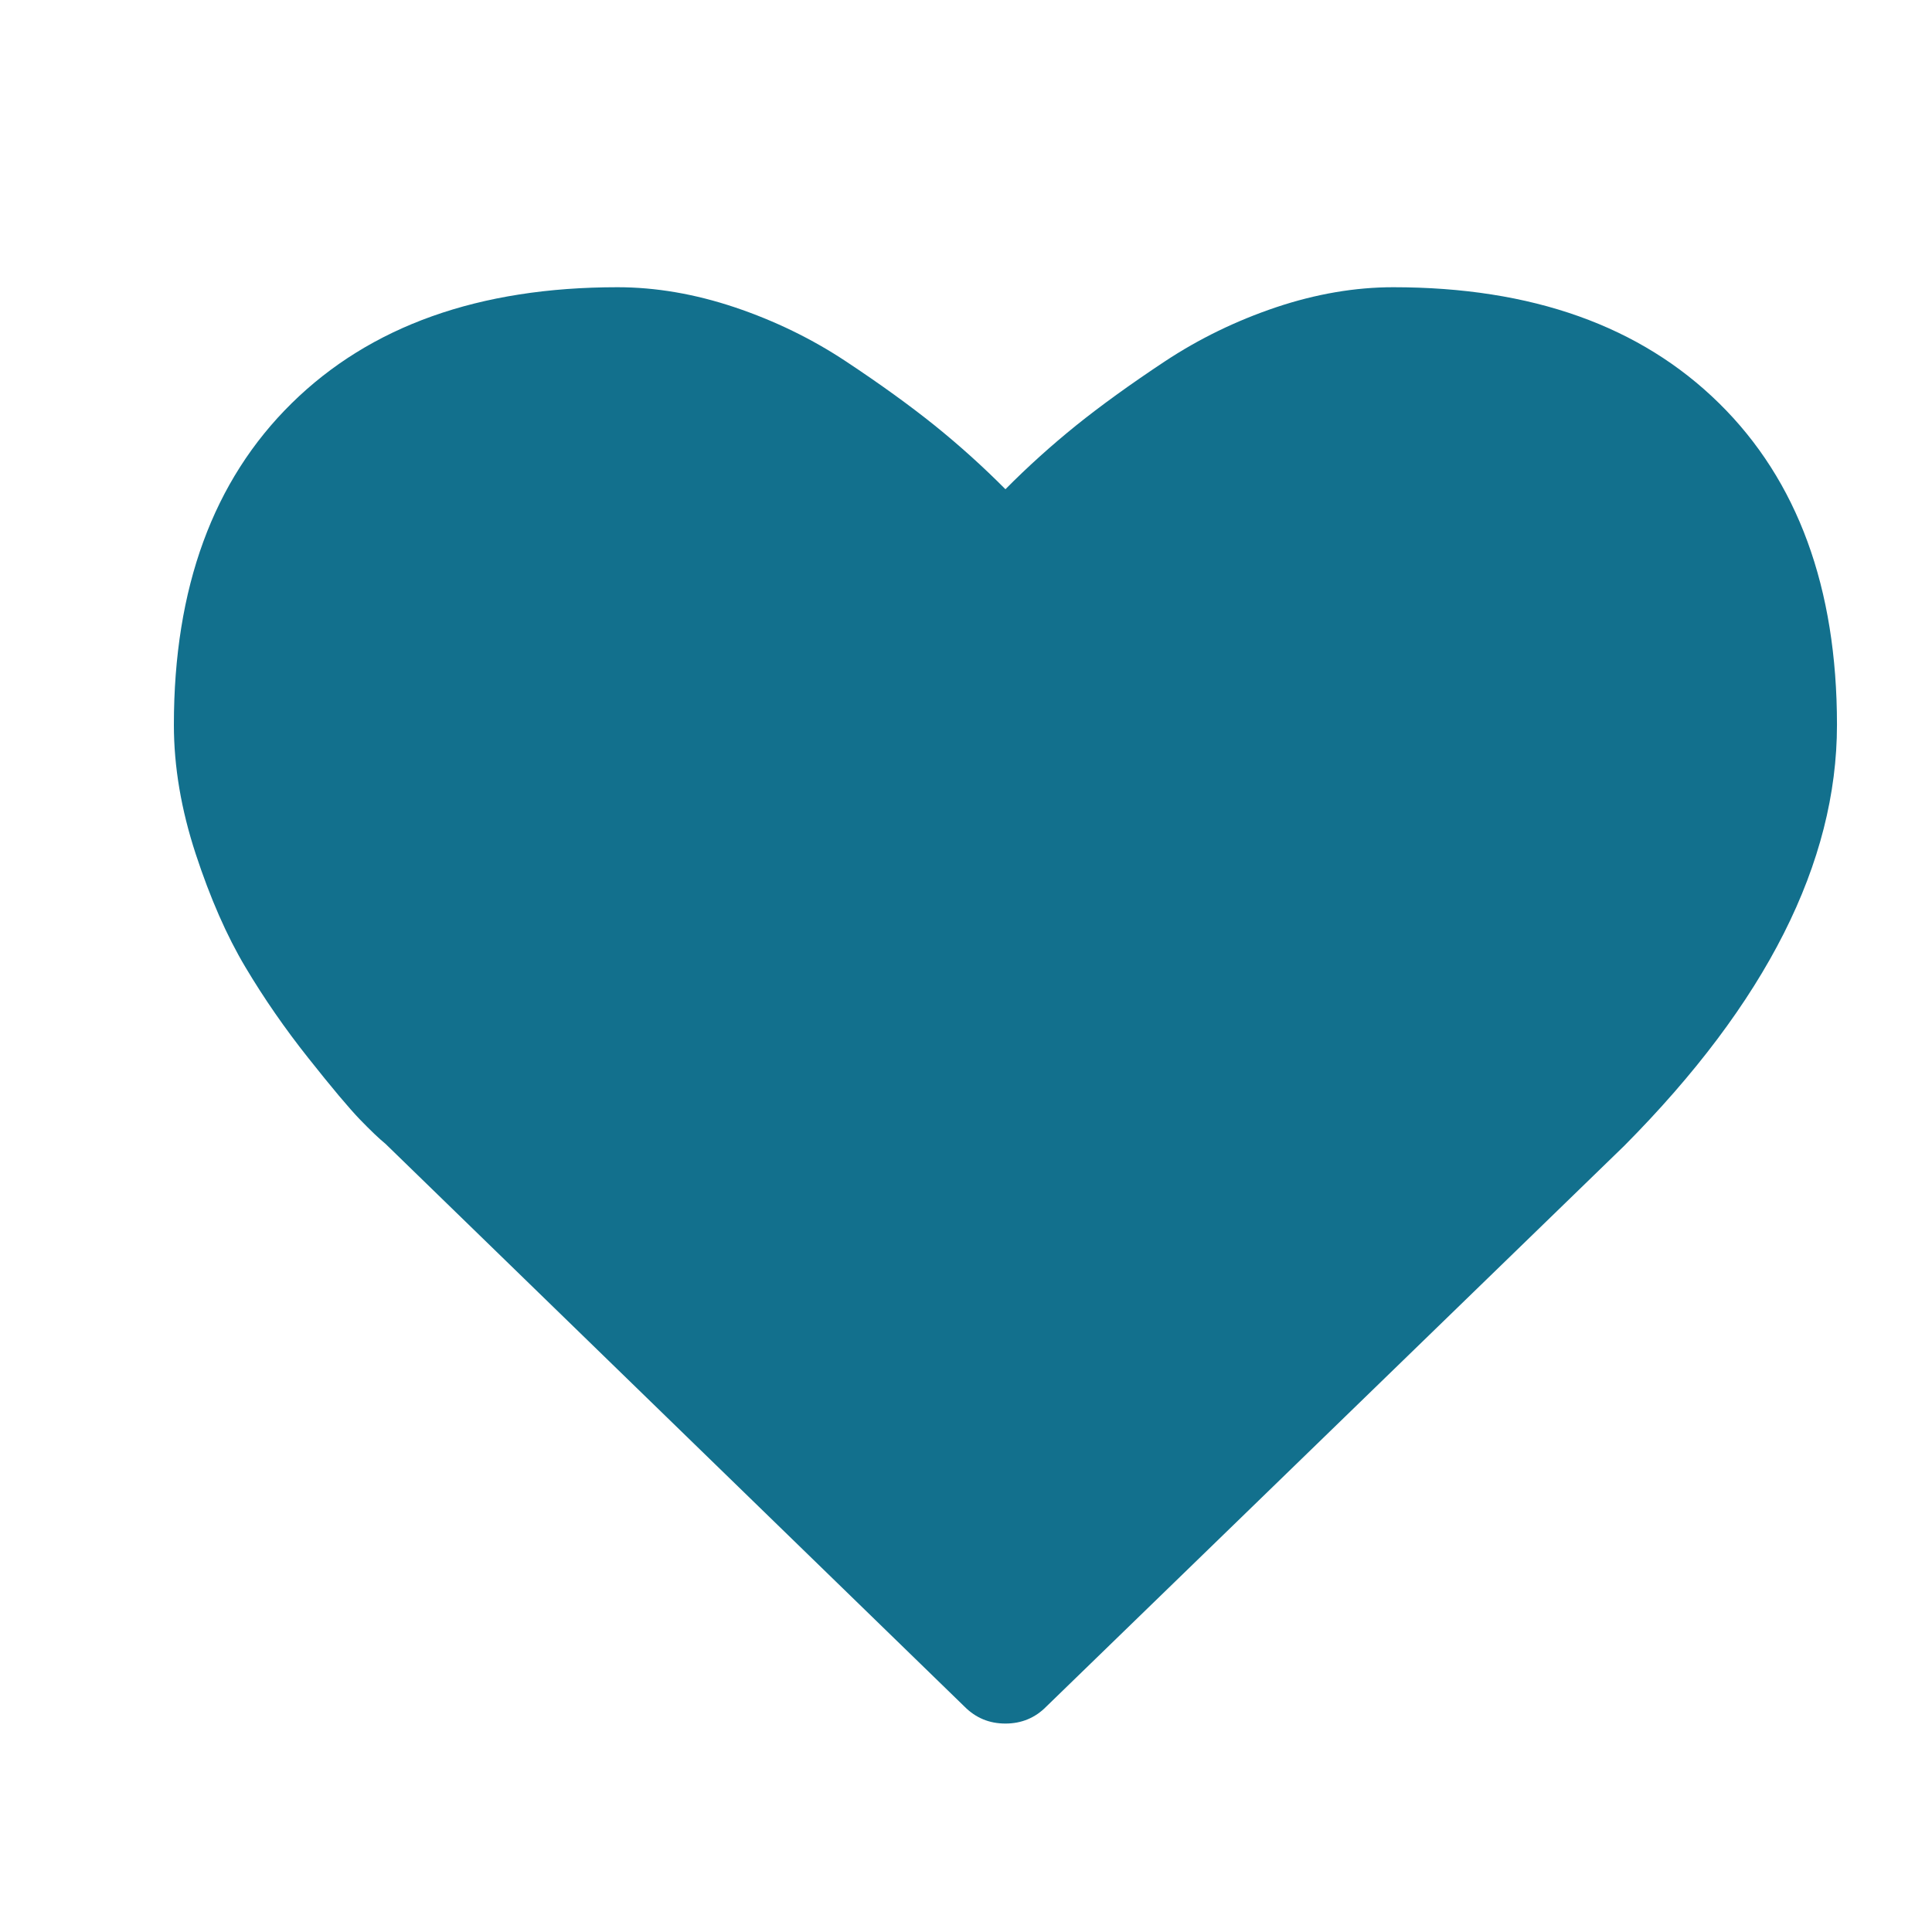<svg width="27" height="27" viewBox="0 0 27 27" fill="none" xmlns="http://www.w3.org/2000/svg">
<path d="M14.051 24.087C13.826 24.087 13.636 24.008 13.48 23.851L5.387 15.985C5.301 15.915 5.182 15.802 5.03 15.645C4.879 15.488 4.639 15.203 4.311 14.789C3.982 14.375 3.688 13.95 3.429 13.515C3.169 13.079 2.938 12.552 2.735 11.934C2.532 11.315 2.43 10.714 2.43 10.13C2.43 8.214 2.979 6.715 4.077 5.635C5.175 4.555 6.693 4.014 8.629 4.014C9.165 4.014 9.712 4.108 10.27 4.295C10.828 4.483 11.347 4.735 11.826 5.053C12.306 5.371 12.719 5.67 13.065 5.948C13.411 6.227 13.739 6.523 14.051 6.837C14.362 6.523 14.691 6.227 15.036 5.948C15.382 5.67 15.795 5.371 16.275 5.053C16.755 4.735 17.274 4.483 17.831 4.295C18.389 4.108 18.936 4.014 19.472 4.014C21.409 4.014 22.926 4.555 24.024 5.635C25.122 6.715 25.672 8.214 25.672 10.13C25.672 12.056 24.681 14.016 22.701 16.011L14.621 23.851C14.466 24.008 14.275 24.087 14.051 24.087Z" fill="#12708D"/>
</svg>
